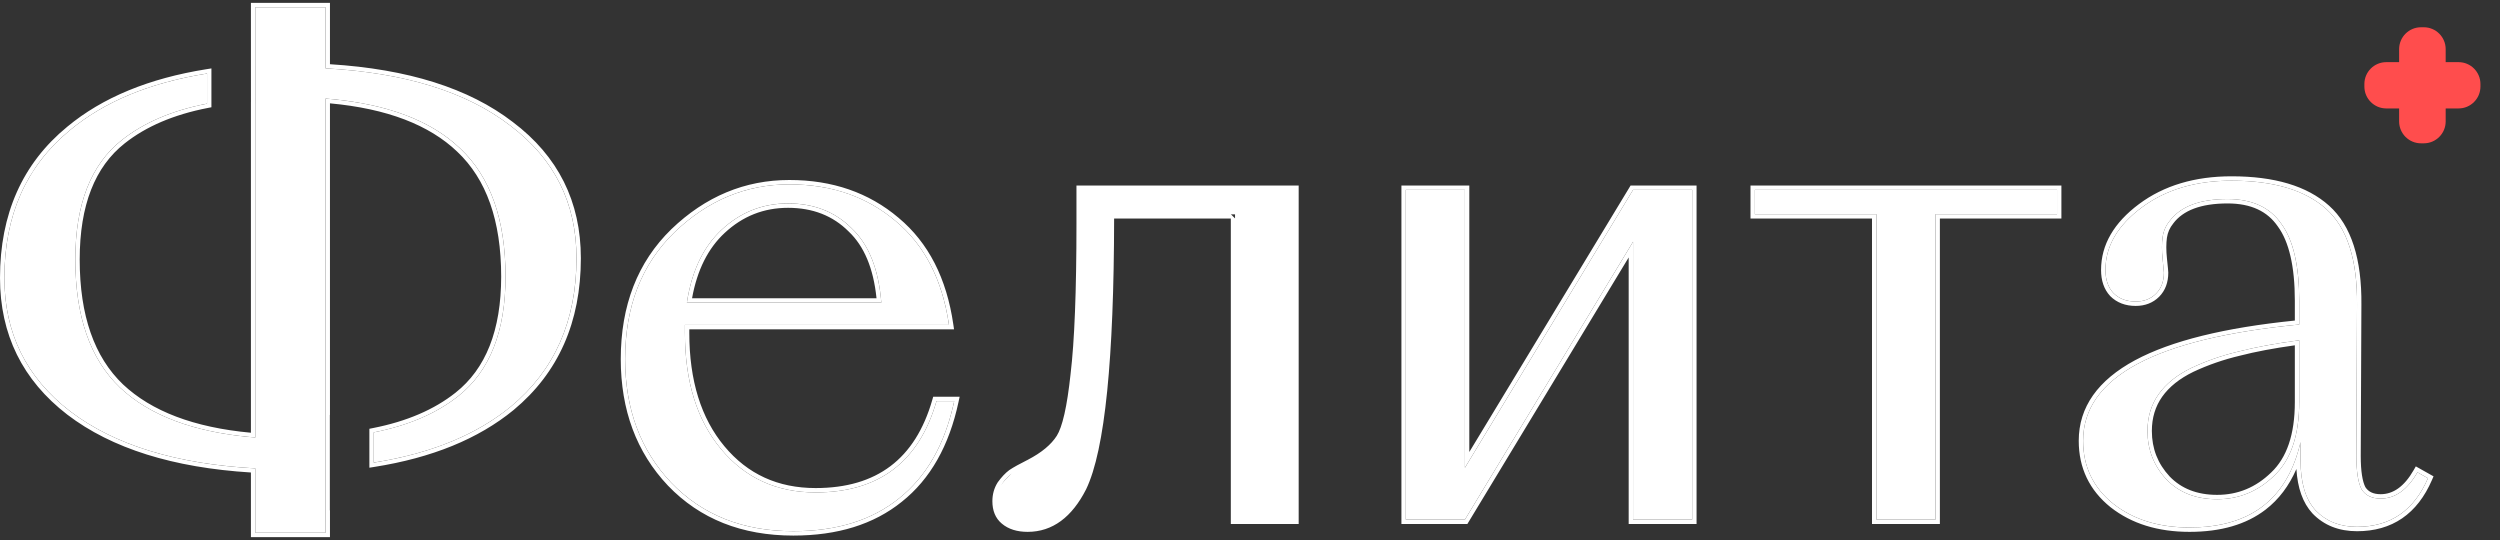 <svg width="125" height="27" viewBox="0 0 125 27" fill="none" xmlns="http://www.w3.org/2000/svg">
<rect x="0" y="0" width="125" height="27" fill="#333333" stroke="none"/>
<path d="M39.665 26.56C37.147 26.56 35.111 25.75 33.556 24.129C32.024 22.509 31.257 20.451 31.257 17.955C31.257 15.328 32.078 13.215 33.721 11.617C35.385 10.018 37.3 9.219 39.468 9.219C41.57 9.219 43.343 9.832 44.788 11.058C46.233 12.262 47.12 13.992 47.449 16.247H34.246V16.641C34.246 19.072 34.848 21.009 36.052 22.454C37.257 23.9 38.833 24.622 40.782 24.622C43.934 24.622 45.949 23.1 46.825 20.057H47.711C47.251 22.203 46.332 23.823 44.953 24.918C43.595 26.012 41.833 26.56 39.665 26.56ZM39.402 10.171C38.132 10.171 37.027 10.609 36.085 11.485C35.166 12.339 34.585 13.554 34.344 15.131H44.066C43.934 13.467 43.442 12.23 42.588 11.419C41.756 10.588 40.694 10.171 39.402 10.171Z" fill="white"/>
<path d="M64.715 25.98H61.76V10.709H55.487C55.487 17.912 55.027 22.466 54.107 24.371C53.429 25.706 52.52 26.374 51.382 26.374C50.9 26.374 50.517 26.254 50.232 26.013C49.969 25.794 49.838 25.477 49.838 25.061C49.838 24.754 49.915 24.48 50.068 24.239C50.243 23.999 50.418 23.813 50.593 23.681C50.79 23.55 51.086 23.386 51.48 23.189C52.203 22.816 52.717 22.389 53.024 21.908C53.33 21.426 53.571 20.364 53.746 18.722C53.943 17.08 54.042 14.562 54.042 11.168V9.493H64.715V25.98Z" fill="white"/>
<path d="M70.29 25.98V9.493H73.246V23.386L81.653 9.493H84.609V25.98H81.653V12.088L73.246 25.98H70.29Z" fill="white"/>
<path d="M93.82 10.709H87.744V9.493H102.851V10.709H96.775V25.98H93.82V10.709Z" fill="white"/>
<path d="M109.476 26.374C107.944 26.374 106.674 25.98 105.667 25.192C104.659 24.382 104.156 23.331 104.156 22.039C104.156 18.864 107.757 16.927 114.961 16.226V15.044C114.961 13.292 114.665 12.011 114.074 11.201C113.505 10.369 112.607 9.953 111.381 9.953C110.002 9.953 109.038 10.315 108.491 11.037C108.294 11.278 108.173 11.552 108.13 11.858C108.086 12.165 108.086 12.526 108.13 12.942C108.173 13.358 108.195 13.588 108.195 13.632C108.195 14.069 108.064 14.42 107.801 14.682C107.539 14.945 107.199 15.077 106.783 15.077C106.323 15.077 105.951 14.934 105.667 14.65C105.404 14.365 105.272 13.982 105.272 13.5C105.272 12.318 105.875 11.278 107.079 10.38C108.283 9.482 109.783 9.034 111.578 9.034C113.68 9.034 115.256 9.504 116.307 10.446C117.358 11.387 117.873 12.986 117.851 15.241L117.818 22.794C117.818 23.583 117.906 24.141 118.081 24.469C118.278 24.776 118.595 24.929 119.033 24.929C119.756 24.929 120.369 24.491 120.872 23.616L121.398 23.911C120.697 25.531 119.515 26.341 117.851 26.341C116.997 26.341 116.307 26.068 115.782 25.52C115.278 24.973 115.027 24.141 115.027 23.024V22.105C114.37 24.951 112.52 26.374 109.476 26.374ZM110.856 24.962C111.95 24.962 112.903 24.568 113.713 23.78C114.545 22.991 114.961 21.765 114.961 20.101V17.014C113.8 17.168 112.793 17.354 111.939 17.573C111.107 17.77 110.319 18.043 109.575 18.394C108.852 18.744 108.305 19.182 107.933 19.707C107.56 20.233 107.374 20.846 107.374 21.547C107.374 22.488 107.692 23.298 108.327 23.977C108.962 24.634 109.805 24.962 110.856 24.962Z" fill="white"/>
<path d="M12.765 26.637V23.419C8.802 23.2 5.715 22.247 3.503 20.561C1.314 18.875 0.219 16.653 0.219 13.894C0.219 10.763 1.314 8.3 3.503 6.505C5.229 5.073 7.511 4.13 10.352 3.677V5.182C8.618 5.52 7.2 6.125 6.098 6.997C4.543 8.223 3.766 10.216 3.766 12.975C3.766 15.821 4.51 17.956 5.999 19.379C7.51 20.802 9.765 21.634 12.765 21.875V5.188L12.766 5.186L12.765 0.363H16.279V3.418C20.242 3.637 23.318 4.589 25.507 6.275C27.719 7.939 28.824 10.15 28.824 12.909C28.824 16.04 27.73 18.514 25.54 20.331C23.814 21.747 21.53 22.679 18.688 23.128V21.618C20.405 21.28 21.813 20.676 22.913 19.806C24.489 18.558 25.277 16.565 25.277 13.829C25.277 10.982 24.522 8.848 23.011 7.424C21.523 6.001 19.278 5.169 16.279 4.928V20.497L16.274 20.496V26.077L16.279 26.071V26.637H12.765Z" fill="white"/>
<path fill-rule="evenodd" clip-rule="evenodd" d="M33.398 24.281L33.397 24.28C31.821 22.614 31.038 20.5 31.038 17.955C31.038 15.278 31.877 13.106 33.568 11.46L33.569 11.459C35.271 9.824 37.24 9 39.468 9C41.615 9 43.44 9.628 44.929 10.891C46.424 12.137 47.331 13.92 47.665 16.216L47.702 16.466H34.465V16.642C34.465 19.036 35.058 20.919 36.221 22.314C37.381 23.708 38.895 24.403 40.782 24.403C42.322 24.403 43.564 24.032 44.525 23.306C45.486 22.581 46.186 21.485 46.614 19.997L46.66 19.838H47.982L47.925 20.103C47.458 22.285 46.517 23.955 45.089 25.089C43.684 26.222 41.87 26.779 39.665 26.779C37.095 26.779 34.999 25.95 33.398 24.281ZM44.953 24.918C46.285 23.861 47.188 22.313 47.662 20.276C47.679 20.204 47.696 20.131 47.711 20.057H46.825C45.949 23.101 43.934 24.622 40.782 24.622C38.833 24.622 37.257 23.9 36.052 22.455C34.848 21.01 34.246 19.072 34.246 16.642V16.247H47.449C47.438 16.174 47.426 16.101 47.415 16.029C47.062 13.88 46.186 12.223 44.788 11.059C43.343 9.832 41.57 9.219 39.468 9.219C37.3 9.219 35.385 10.018 33.721 11.617C32.078 13.215 31.257 15.328 31.257 17.955C31.257 20.451 32.024 22.509 33.556 24.13C35.111 25.75 37.147 26.56 39.665 26.56C41.833 26.56 43.595 26.013 44.953 24.918ZM36.234 11.646C35.408 12.413 34.859 13.495 34.603 14.912H43.826C43.671 13.402 43.199 12.301 42.437 11.579L42.433 11.575C41.646 10.788 40.642 10.391 39.402 10.391C38.188 10.391 37.136 10.807 36.234 11.646ZM44.046 14.912C44.053 14.984 44.06 15.057 44.066 15.131H34.344C34.356 15.057 34.368 14.984 34.38 14.912C34.64 13.441 35.209 12.299 36.085 11.485C37.027 10.61 38.132 10.172 39.402 10.172C40.694 10.172 41.756 10.588 42.588 11.42C43.404 12.194 43.89 13.358 44.046 14.912ZM64.934 26.199H61.541V10.928H55.706C55.701 14.434 55.586 17.308 55.36 19.549C55.13 21.829 54.782 23.477 54.305 24.466L54.303 24.47C53.6 25.852 52.629 26.593 51.382 26.593C50.864 26.593 50.426 26.464 50.091 26.181C50.091 26.181 50.091 26.181 50.091 26.18L50.232 26.013L50.091 26.181C50.091 26.181 50.092 26.181 50.091 26.181C49.768 25.912 49.619 25.526 49.619 25.061C49.619 24.716 49.706 24.401 49.883 24.122L49.89 24.111C50.074 23.858 50.264 23.654 50.462 23.506L50.472 23.499C50.68 23.36 50.985 23.192 51.381 22.994C51.38 22.994 51.38 22.994 51.38 22.994L51.48 23.189L51.382 22.993C51.382 22.993 51.381 22.993 51.381 22.994C52.082 22.632 52.56 22.228 52.839 21.79C52.971 21.582 53.102 21.226 53.221 20.702C53.339 20.182 53.441 19.515 53.529 18.699L53.529 18.696C53.724 17.068 53.823 14.561 53.823 11.169V9.275H64.934V26.199ZM61.76 10.928V10.709H61.541M55.706 10.709H55.487H55.706ZM50.068 24.24C50.243 23.999 50.418 23.813 50.593 23.681L50.068 24.24ZM70.071 26.199V9.275H73.465V22.601L81.53 9.275H84.828V26.199H81.434V12.873L73.369 26.199H70.071ZM81.653 12.088V25.98H84.609V9.494H81.653L73.246 23.386V9.494H70.29V25.98H73.246L81.653 12.088ZM87.525 10.928V9.275H103.07V10.928H96.994V26.199H93.6V10.928H87.525ZM93.82 10.709V25.98H96.775V10.709H102.851V9.494H87.744V10.709H93.82ZM105.532 25.365L105.529 25.363C104.47 24.511 103.937 23.398 103.937 22.039C103.937 20.348 104.905 19.006 106.753 18.012C108.559 17.041 111.228 16.384 114.742 16.028V15.044C114.742 13.308 114.447 12.084 113.897 11.331L113.893 11.325C113.374 10.566 112.553 10.172 111.381 10.172C110.033 10.172 109.153 10.525 108.665 11.169L108.661 11.176C108.489 11.386 108.385 11.622 108.346 11.889C108.306 12.173 108.305 12.515 108.347 12.919C108.369 13.127 108.386 13.29 108.397 13.406C108.407 13.515 108.414 13.597 108.414 13.632C108.414 14.117 108.267 14.526 107.956 14.838C107.647 15.146 107.25 15.296 106.783 15.296C106.274 15.296 105.843 15.136 105.512 14.805L105.506 14.799C105.197 14.464 105.053 14.023 105.053 13.5C105.053 12.231 105.705 11.132 106.948 10.205C108.197 9.274 109.745 8.815 111.578 8.815C113.708 8.815 115.347 9.291 116.453 10.283C117.573 11.286 118.092 12.962 118.07 15.243C118.07 15.242 118.07 15.243 118.07 15.243L118.037 22.795C118.037 22.794 118.037 22.795 118.037 22.795C118.037 23.571 118.125 24.08 118.27 24.359C118.418 24.584 118.657 24.71 119.033 24.71C119.648 24.71 120.201 24.345 120.683 23.507L120.791 23.319L121.677 23.817L121.599 23.998C121.236 24.837 120.742 25.481 120.109 25.915C119.476 26.349 118.72 26.561 117.851 26.561C116.946 26.561 116.196 26.268 115.624 25.672L115.621 25.669C115.136 25.142 114.878 24.393 114.82 23.45C114.454 24.291 113.942 24.971 113.28 25.481C112.306 26.23 111.031 26.593 109.476 26.593C107.905 26.593 106.584 26.189 105.532 25.365ZM114.808 22.876C114.008 25.208 112.231 26.375 109.476 26.375C107.944 26.375 106.674 25.98 105.667 25.192C104.659 24.382 104.156 23.331 104.156 22.039C104.156 18.865 107.757 16.927 114.961 16.226V15.044C114.961 13.292 114.665 12.011 114.074 11.201C113.505 10.369 112.607 9.953 111.381 9.953C110.002 9.953 109.038 10.315 108.491 11.037C108.294 11.278 108.173 11.552 108.13 11.858C108.086 12.165 108.086 12.526 108.13 12.942C108.173 13.358 108.195 13.588 108.195 13.632C108.195 14.07 108.064 14.42 107.801 14.683C107.539 14.945 107.199 15.077 106.783 15.077C106.323 15.077 105.951 14.934 105.667 14.65C105.404 14.365 105.272 13.982 105.272 13.5C105.272 12.318 105.875 11.278 107.079 10.38C108.283 9.483 109.783 9.034 111.578 9.034C113.68 9.034 115.256 9.505 116.307 10.446C117.358 11.387 117.873 12.986 117.851 15.241L117.818 22.795C117.818 23.583 117.906 24.141 118.081 24.47C118.278 24.776 118.595 24.929 119.033 24.929C119.756 24.929 120.369 24.492 120.872 23.616C120.872 23.616 120.872 23.616 120.872 23.616L121.398 23.911C120.697 25.532 119.515 26.342 117.851 26.342C116.997 26.342 116.307 26.068 115.782 25.521C115.278 24.973 115.027 24.141 115.027 23.025V22.105C114.964 22.375 114.891 22.632 114.808 22.876ZM113.56 23.623L113.562 23.621C114.334 22.89 114.742 21.733 114.742 20.102V17.265C113.692 17.411 112.776 17.584 111.994 17.785L111.99 17.786C111.172 17.98 110.399 18.248 109.669 18.591C108.972 18.93 108.457 19.346 108.111 19.834C107.768 20.319 107.593 20.887 107.593 21.547C107.593 22.433 107.89 23.189 108.485 23.826C109.073 24.433 109.855 24.743 110.856 24.743C111.891 24.743 112.789 24.373 113.56 23.623ZM108.327 23.977C107.692 23.298 107.374 22.488 107.374 21.547C107.374 20.846 107.56 20.233 107.933 19.707C108.305 19.182 108.852 18.744 109.575 18.394C110.319 18.044 111.107 17.77 111.939 17.573C112.739 17.368 113.673 17.192 114.742 17.044C114.814 17.034 114.887 17.024 114.961 17.015V20.102C114.961 21.766 114.545 22.992 113.713 23.78C112.903 24.568 111.95 24.962 110.856 24.962C109.805 24.962 108.962 24.634 108.327 23.977ZM18.688 21.619C20.405 21.281 21.813 20.677 22.913 19.806C24.489 18.558 25.277 16.566 25.277 13.829C25.277 10.982 24.522 8.848 23.011 7.425C21.559 6.036 19.388 5.21 16.498 4.947C16.425 4.941 16.352 4.934 16.279 4.929V20.496H16.274V26.077L16.279 26.072V26.637H12.765V23.419C8.802 23.2 5.715 22.247 3.503 20.561C1.314 18.875 0.219 16.653 0.219 13.894C0.219 10.764 1.314 8.3 3.503 6.505C5.184 5.11 7.394 4.179 10.133 3.713C10.205 3.701 10.278 3.689 10.352 3.677V5.183C8.618 5.52 7.2 6.125 6.098 6.998C4.543 8.224 3.766 10.216 3.766 12.975C3.766 15.821 4.51 17.956 5.999 19.379C7.473 20.767 9.655 21.593 12.546 21.856C12.618 21.863 12.691 21.869 12.765 21.875V5.188L12.766 5.187L12.765 0.363H16.279V3.418C20.242 3.637 23.318 4.589 25.507 6.275C27.719 7.939 28.825 10.15 28.825 12.909C28.825 16.04 27.73 18.514 25.54 20.331C23.859 21.71 21.647 22.631 18.907 23.093C18.834 23.105 18.761 23.117 18.688 23.129V21.619ZM25.64 6.101C27.905 7.806 29.043 10.082 29.043 12.909C29.043 16.098 27.925 18.637 25.68 20.5L25.679 20.501C23.915 21.947 21.591 22.891 18.722 23.345L18.469 23.385V21.439L18.645 21.404C20.337 21.071 21.711 20.479 22.777 19.634C24.284 18.442 25.059 16.524 25.059 13.829C25.059 11.02 24.314 8.952 22.861 7.584L22.86 7.583C21.46 6.244 19.349 5.43 16.498 5.167V20.748L16.492 20.747V25.52L16.498 25.515V26.856H12.546V23.625C8.655 23.383 5.589 22.427 3.37 20.735L3.37 20.735C1.126 19.008 0 16.721 0 13.894C0 10.706 1.118 8.178 3.364 6.336C5.127 4.873 7.449 3.919 10.317 3.461L10.571 3.421V5.363L10.393 5.397C8.685 5.73 7.302 6.323 6.234 7.169C4.75 8.339 3.985 10.255 3.985 12.975C3.985 15.784 4.719 17.852 6.15 19.22C7.572 20.56 9.694 21.374 12.546 21.637V5.102L12.547 5.101L12.546 0.145H16.498V3.211C20.387 3.453 23.442 4.409 25.64 6.101Z" fill="white"/>
<path fill-rule="evenodd" clip-rule="evenodd" d="M121.051 1.363C120.446 1.363 119.956 1.853 119.956 2.458V3.107H119.314C118.709 3.107 118.219 3.597 118.219 4.202L118.219 4.327C118.219 4.932 118.709 5.422 119.314 5.422H119.956V6.071C119.956 6.676 120.446 7.166 121.051 7.166H121.189C121.794 7.166 122.284 6.676 122.284 6.071V5.422H122.927C123.532 5.422 124.022 4.932 124.022 4.327V4.202C124.022 3.597 123.532 3.107 122.927 3.107H122.284V2.458C122.284 1.853 121.794 1.363 121.189 1.363H121.051Z" fill="#FF4D4D"/>
</svg>
